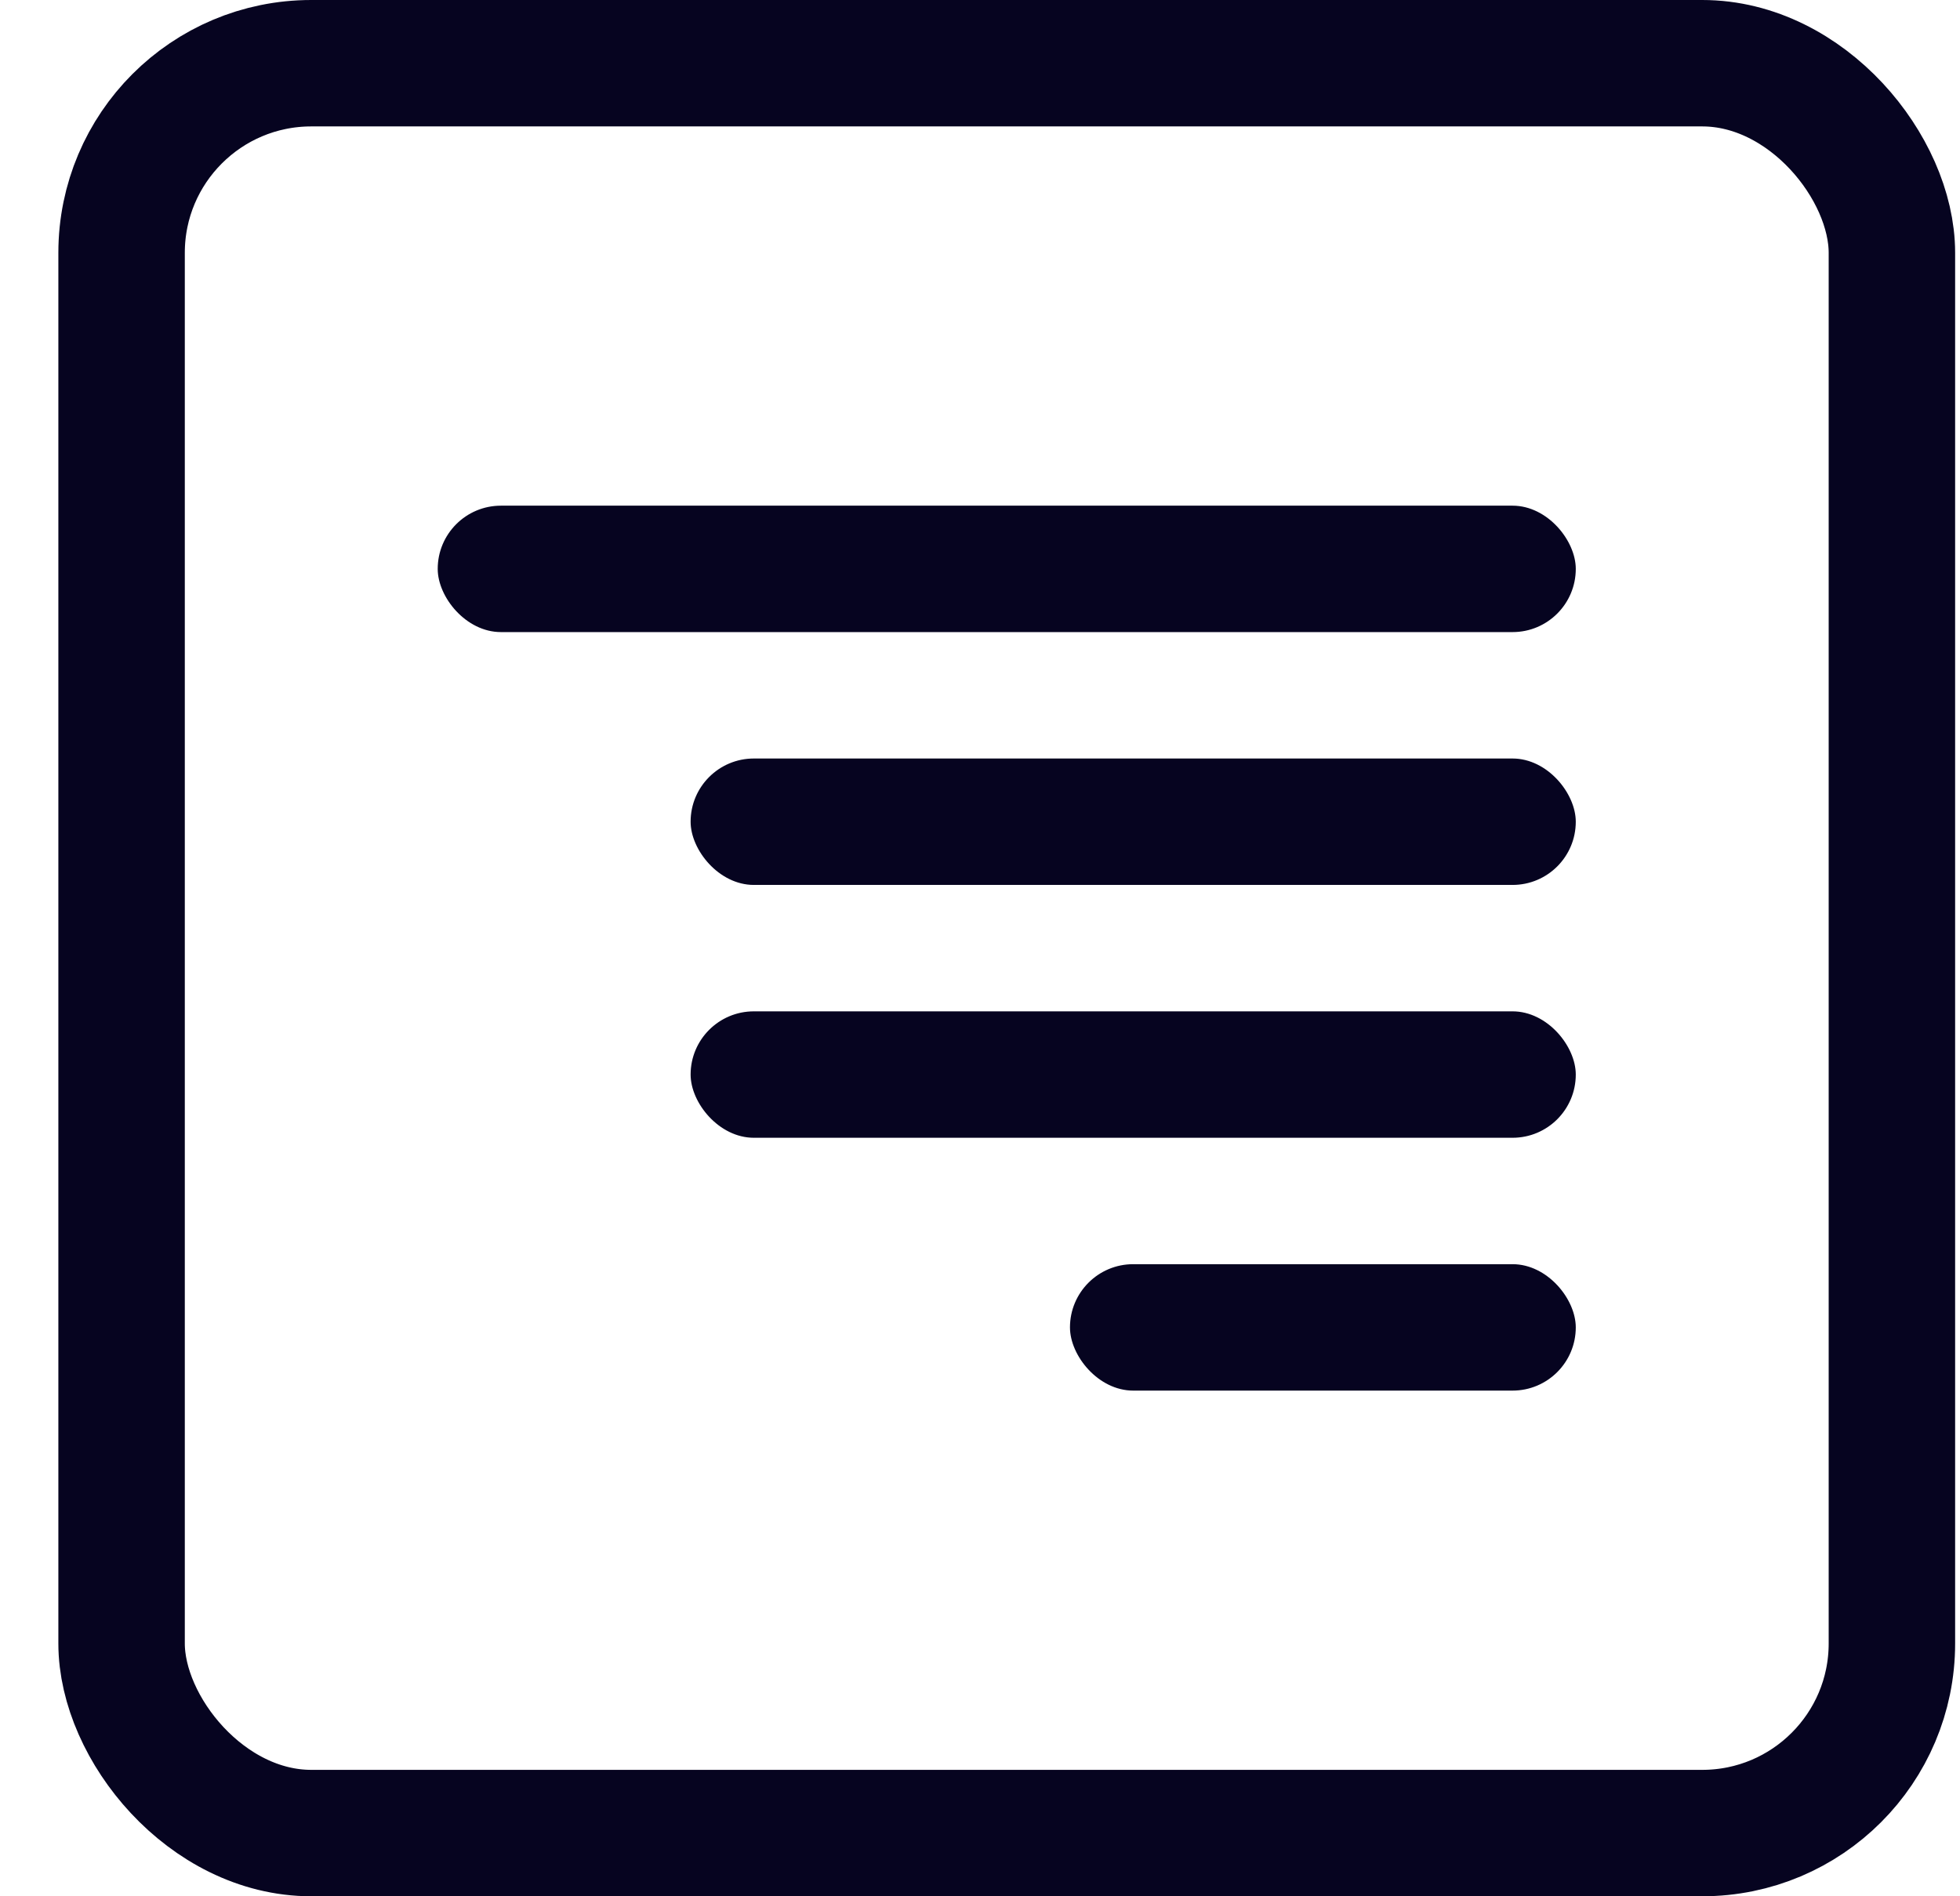<svg width="31" height="30" viewBox="0 0 31 30" fill="none" xmlns="http://www.w3.org/2000/svg">
<rect x="1.923" y="1" width="28" height="28" rx="3" stroke="#060420" stroke-width="2"/>
<rect x="6.923" y="8" width="18" height="2" rx="1" fill="#060420"/>
<rect x="10.923" y="12" width="14" height="2" rx="1" fill="#060420"/>
<rect x="10.923" y="16" width="14" height="2" rx="1" fill="#060420"/>
<rect x="16.923" y="20" width="8" height="2" rx="1" fill="#060420"/>
</svg>
